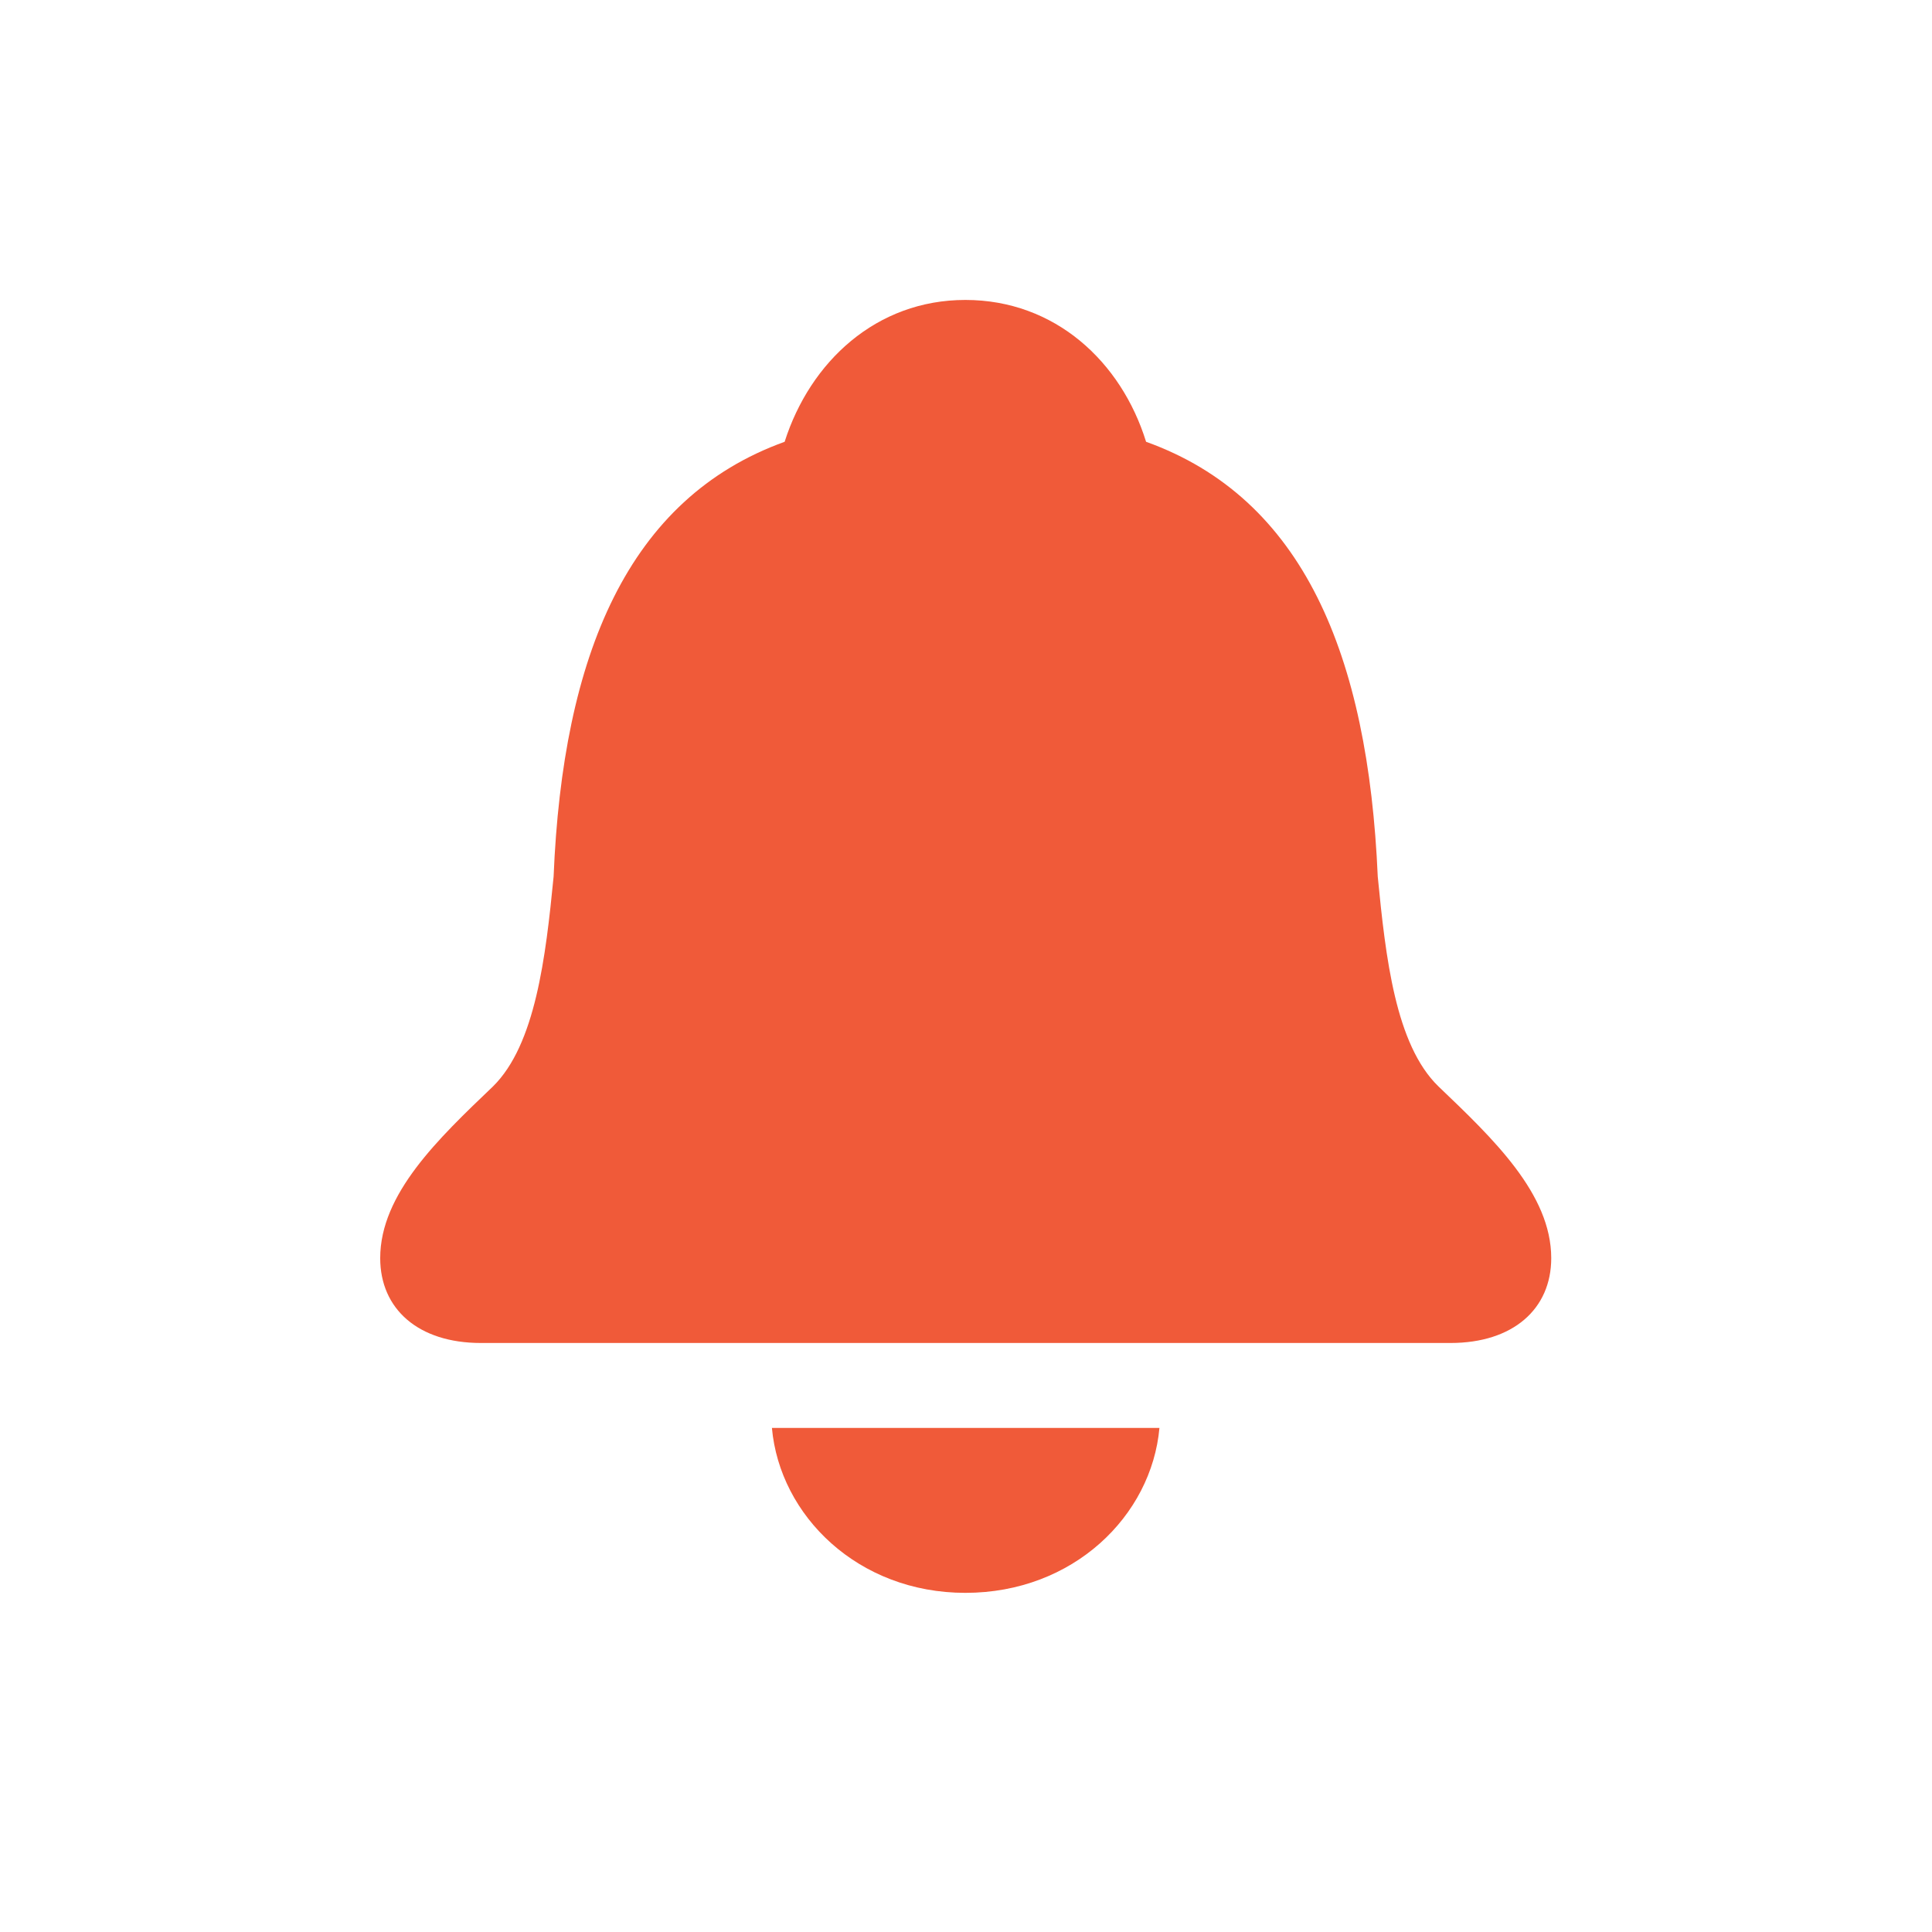 <svg width="24" height="24" viewBox="0 0 24 24" fill="none" xmlns="http://www.w3.org/2000/svg">
<path d="M5.973 16.683H18.019C18.795 16.683 19.27 16.261 19.27 15.629C19.27 14.83 18.547 14.144 17.869 13.496C17.334 12.977 17.213 11.892 17.115 10.89C16.995 8.133 16.189 6.189 14.237 5.488C13.929 4.494 13.107 3.726 11.992 3.726C10.885 3.726 10.064 4.494 9.747 5.488C7.804 6.189 6.99 8.133 6.877 10.89C6.779 11.892 6.651 12.977 6.124 13.496C5.446 14.144 4.723 14.83 4.723 15.629C4.723 16.261 5.197 16.683 5.973 16.683ZM11.992 19.787C13.333 19.787 14.305 18.83 14.403 17.738H9.589C9.687 18.83 10.659 19.787 11.992 19.787Z" fill="#F05A39"/>
</svg>
